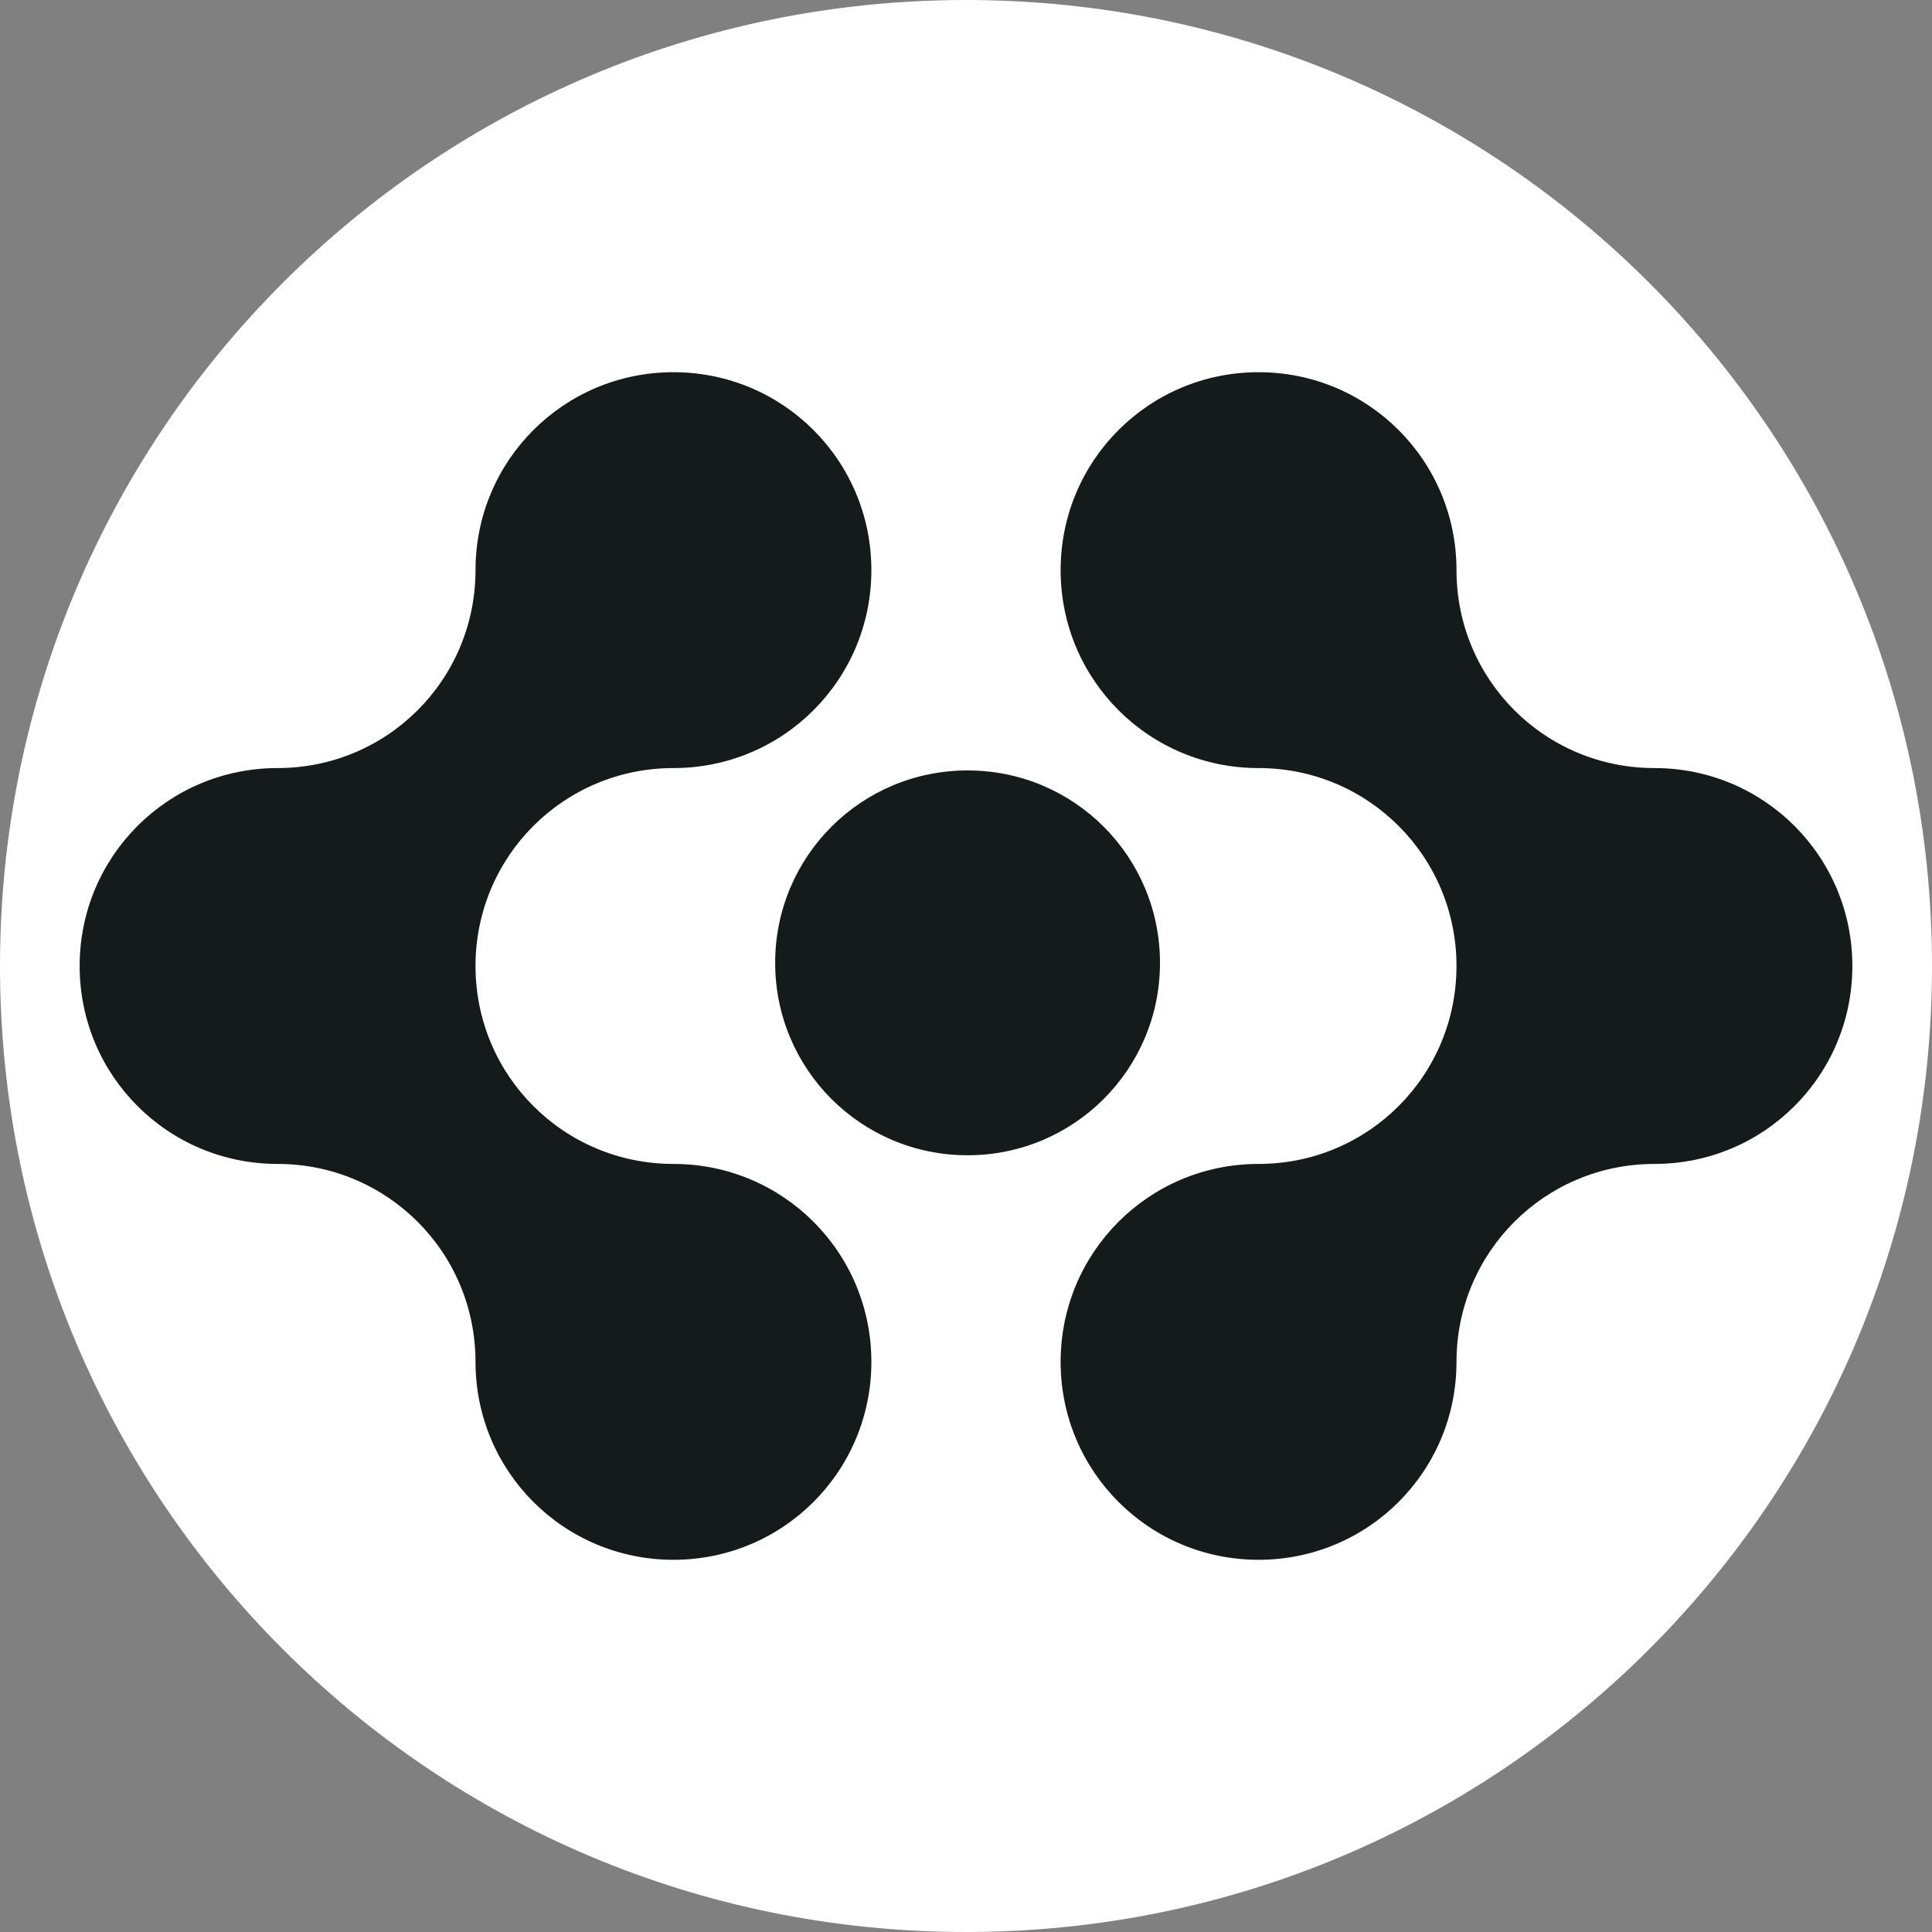 <?xml version="1.0" encoding="UTF-8"?>
<svg xmlns="http://www.w3.org/2000/svg" version="1.1" viewBox="0 0 245 245">
  <rect x="0" y="0" width="245" height="245" fill="#808080" stroke="none"/>
  <defs>
    <style>
      .cls-1 {
        fill: #fff;
      }

      .cls-2 {
        fill: #151a1a;
      }
    </style>
  </defs>
  <!-- Generator: Adobe Illustrator 28.7.1, SVG Export Plug-In . SVG Version: 1.2.0 Build 142)  -->
  <g>
    <g id="Layer_1">
      <path class="cls-1" d="M122.5,245c67.7,0,122.5-54.8,122.5-122.5S190.2,0,122.5,0,0,54.8,0,122.5s54.8,122.5,122.5,122.5Z"/>
      <g>
        <path class="cls-2" d="M10.1,122.5c0-13.9,11.2-25.1,25.1-25.1s25.1-11.2,25.1-25.1,11.2-25.1,25.1-25.1,25.1,11.2,25.1,25.1-11.2,25.1-25.1,25.1-25.1,11.2-25.1,25.1,11.2,25.1,25.1,25.1,25.1,11.2,25.1,25.1-11.2,25.1-25.1,25.1-25.1-11.2-25.1-25.1-11.2-25.1-25.1-25.1-25.1-11.2-25.1-25.1Z"/>
        <path class="cls-2" d="M234.9,122.5c0,13.9-11.2,25.1-25.1,25.1s-25.1,11.2-25.1,25.1-11.2,25.1-25.1,25.1-25.1-11.2-25.1-25.1,11.2-25.1,25.1-25.1,25.1-11.2,25.1-25.1-11.2-25.1-25.1-25.1-25.1-11.2-25.1-25.1,11.2-25.1,25.1-25.1,25.1,11.2,25.1,25.1,11.2,25.1,25.1,25.1,25.1,11.2,25.1,25.1Z"/>
        <path class="cls-2" d="M122.7,146.5c13.5,0,24.4-10.9,24.4-24.4s-10.9-24.4-24.4-24.4-24.4,10.9-24.4,24.4,10.9,24.4,24.4,24.4Z"/>
      </g>
    </g>
  </g>
</svg>